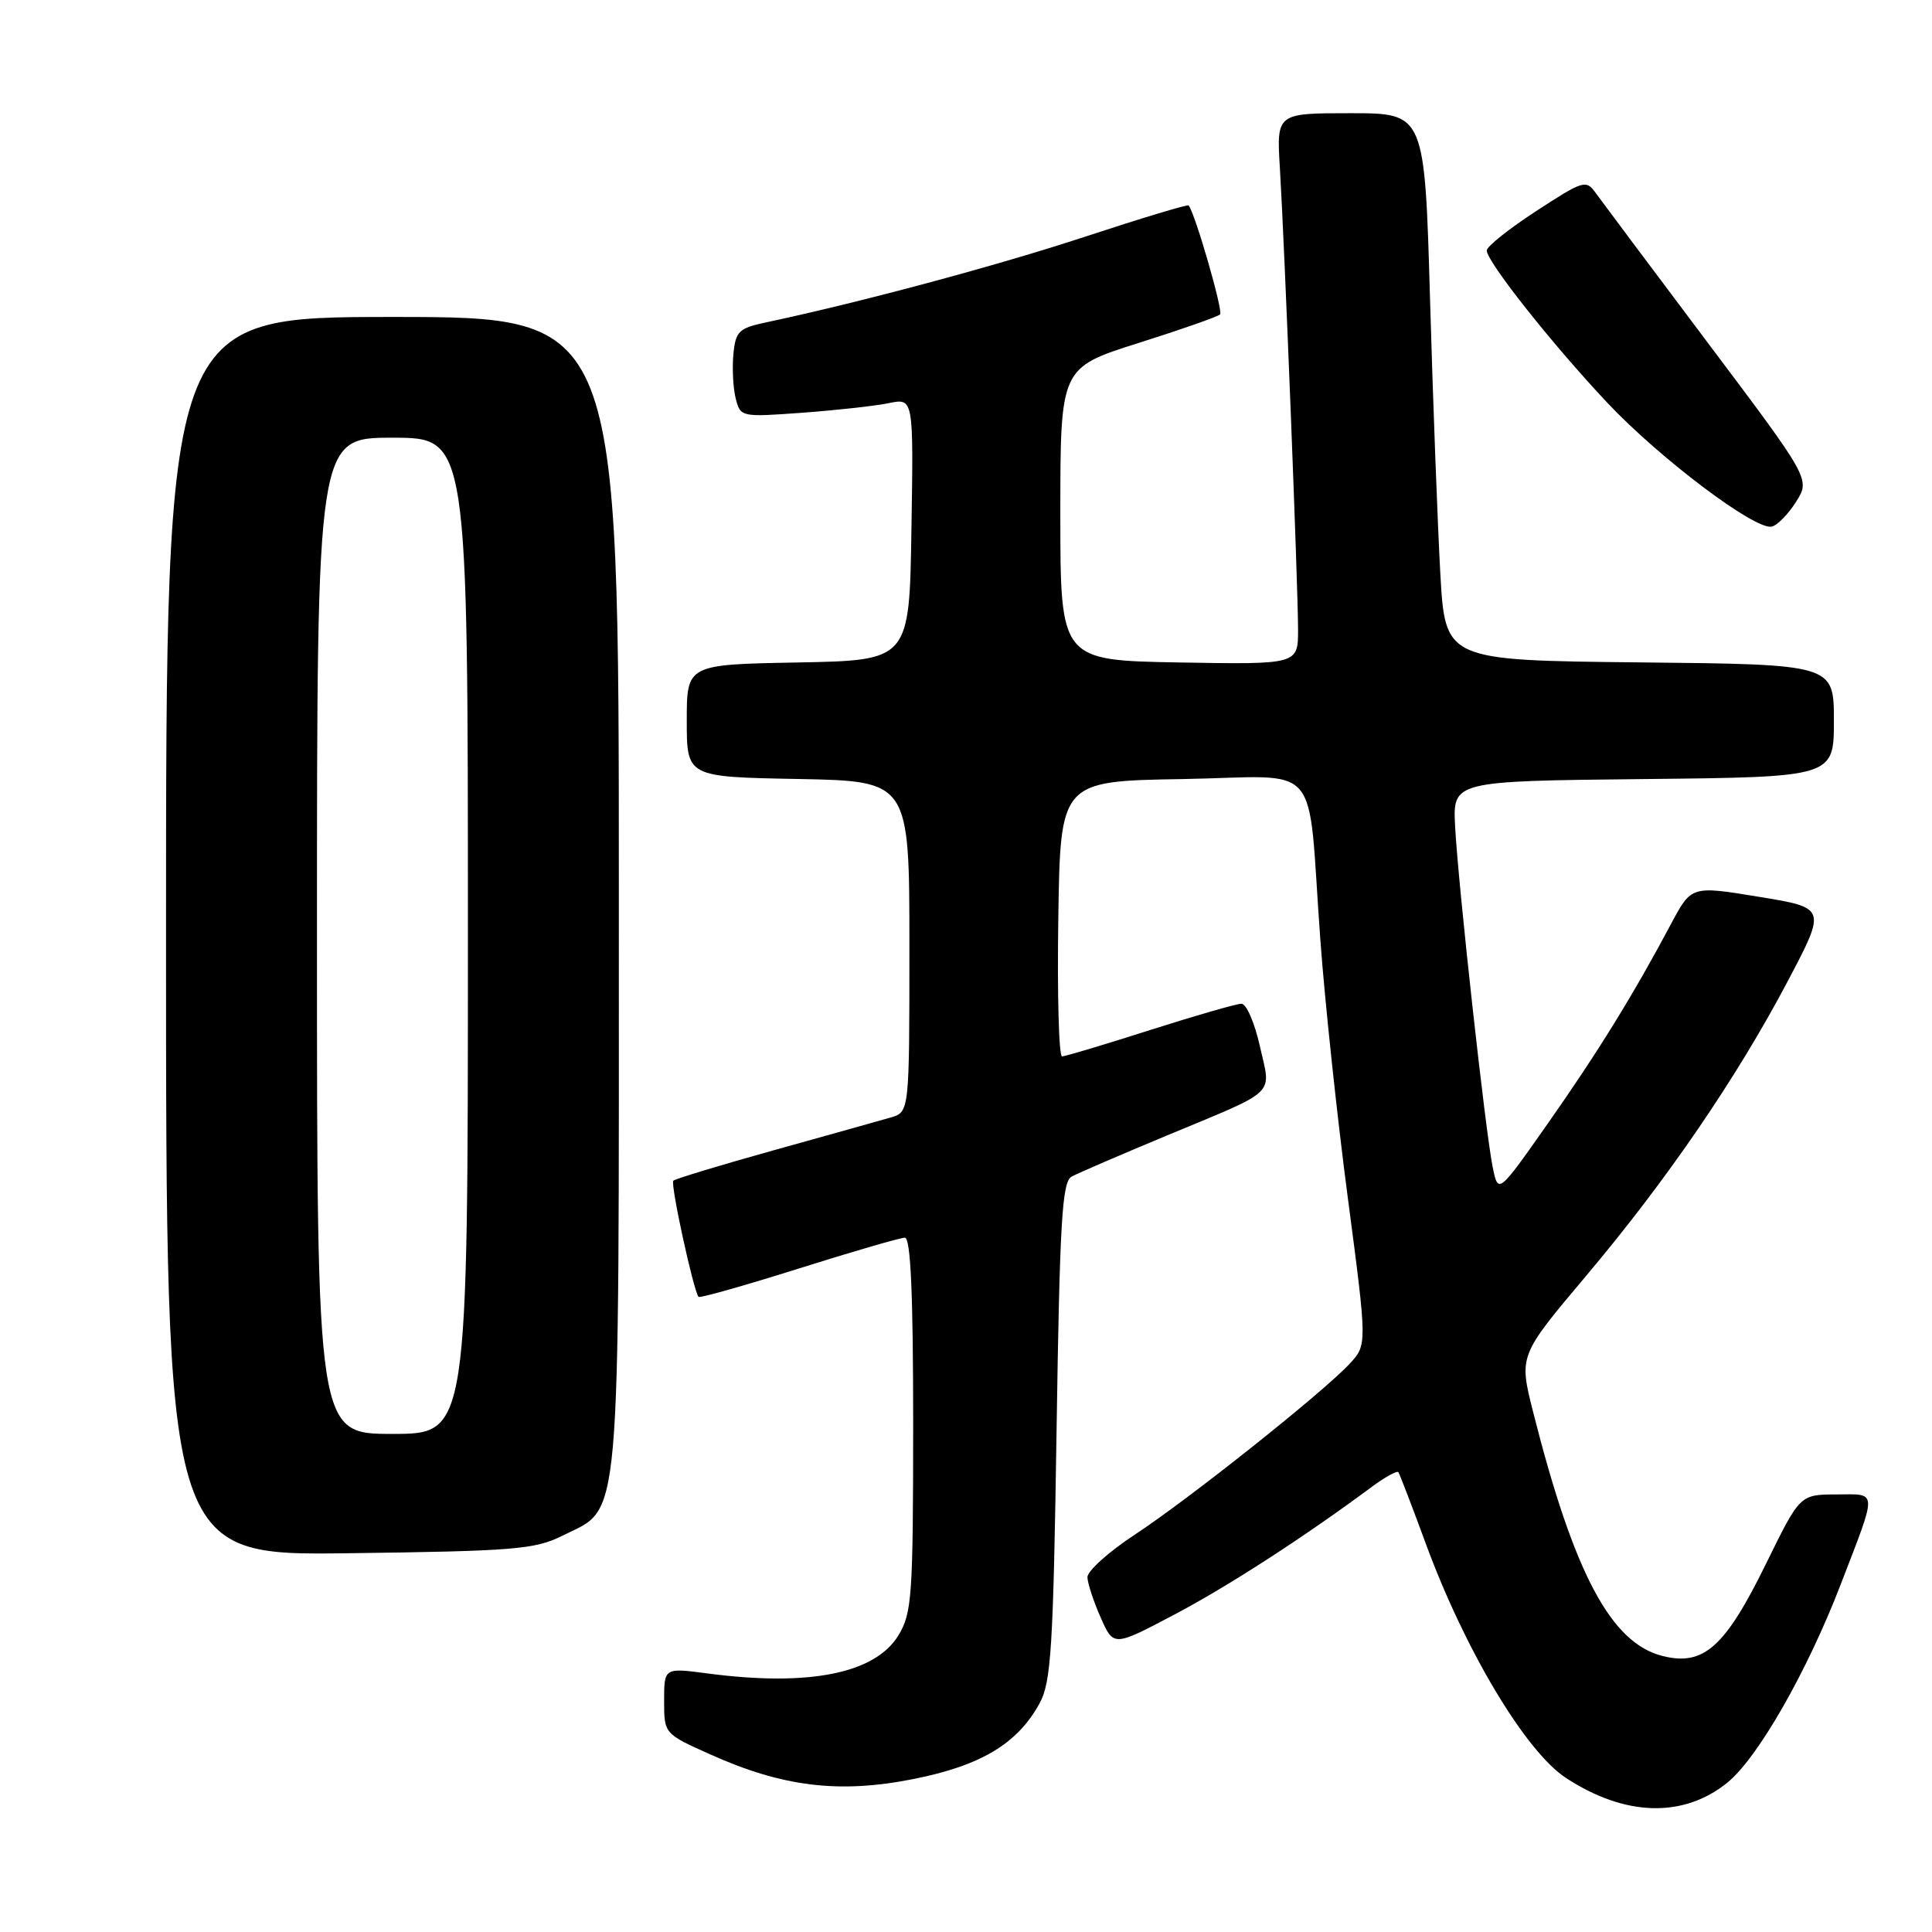 <?xml version="1.0" encoding="UTF-8" standalone="no"?>
<!DOCTYPE svg PUBLIC "-//W3C//DTD SVG 1.1//EN" "http://www.w3.org/Graphics/SVG/1.1/DTD/svg11.dtd" >
<svg xmlns="http://www.w3.org/2000/svg" xmlns:xlink="http://www.w3.org/1999/xlink" version="1.1" viewBox="0 0 256 256">
 <g >
 <path fill="currentColor"
d=" M 228.87 236.22 C 232.90 232.96 239.41 221.59 243.88 210.00 C 248.82 197.17 248.86 198.00 243.32 198.02 C 238.50 198.04 238.50 198.04 234.00 207.22 C 228.58 218.26 225.75 220.79 220.31 219.43 C 213.45 217.72 208.55 208.48 203.14 187.07 C 201.26 179.63 201.26 179.63 210.16 169.07 C 220.92 156.30 230.16 142.78 236.95 129.89 C 242.00 120.29 242.00 120.29 233.06 118.83 C 224.12 117.36 224.12 117.36 221.42 122.43 C 216.42 131.82 211.71 139.45 205.10 148.86 C 198.53 158.22 198.53 158.22 197.80 154.71 C 196.84 150.09 193.21 117.17 192.81 109.50 C 192.50 103.50 192.50 103.50 217.75 103.23 C 243.00 102.97 243.00 102.97 243.00 95.50 C 243.00 88.03 243.00 88.03 217.25 87.77 C 191.50 87.50 191.50 87.50 190.85 76.00 C 190.50 69.67 189.88 53.36 189.49 39.75 C 188.78 15.00 188.78 15.00 178.96 15.00 C 169.15 15.00 169.15 15.00 169.59 22.25 C 170.22 32.61 172.00 77.91 172.00 83.42 C 172.00 88.05 172.00 88.05 156.25 87.78 C 140.50 87.50 140.50 87.50 140.50 68.11 C 140.50 48.73 140.50 48.73 150.82 45.46 C 156.49 43.67 161.37 41.96 161.67 41.66 C 162.10 41.23 158.36 28.27 157.50 27.22 C 157.37 27.06 151.24 28.91 143.88 31.33 C 132.17 35.19 113.97 40.07 101.50 42.72 C 97.90 43.48 97.47 43.90 97.18 46.92 C 97.00 48.77 97.14 51.40 97.48 52.78 C 98.11 55.27 98.18 55.28 106.31 54.69 C 110.81 54.36 115.97 53.79 117.77 53.42 C 121.05 52.74 121.05 52.74 120.77 70.12 C 120.50 87.50 120.50 87.50 105.75 87.78 C 91.00 88.05 91.00 88.05 91.00 95.50 C 91.00 102.95 91.00 102.95 105.75 103.22 C 120.50 103.50 120.50 103.50 120.50 125.43 C 120.50 147.36 120.50 147.36 118.00 148.08 C 116.62 148.48 109.69 150.42 102.58 152.40 C 95.48 154.38 89.47 156.20 89.22 156.45 C 88.80 156.86 91.89 171.03 92.56 171.84 C 92.72 172.03 98.69 170.34 105.83 168.09 C 112.97 165.84 119.30 164.00 119.90 164.00 C 120.67 164.00 121.00 171.46 121.00 188.75 C 120.99 211.53 120.84 213.75 119.04 216.70 C 115.95 221.76 107.18 223.51 93.75 221.74 C 88.00 220.98 88.00 220.98 88.00 225.35 C 88.00 229.73 88.00 229.73 94.12 232.47 C 103.69 236.77 111.15 237.68 120.94 235.75 C 129.96 233.97 134.81 231.07 137.75 225.70 C 139.28 222.90 139.56 218.43 140.00 189.61 C 140.42 161.75 140.73 156.59 142.00 155.90 C 142.82 155.46 148.45 153.03 154.50 150.51 C 169.51 144.26 168.43 145.29 166.94 138.63 C 166.25 135.53 165.15 133.00 164.50 133.00 C 163.85 133.00 158.41 134.57 152.41 136.48 C 146.41 138.40 141.15 139.97 140.73 139.98 C 140.30 139.99 140.08 131.79 140.23 121.75 C 140.50 103.50 140.50 103.50 156.70 103.23 C 175.52 102.91 173.17 100.17 174.95 124.50 C 175.55 132.75 177.20 148.21 178.61 158.85 C 181.16 178.20 181.16 178.20 178.83 180.71 C 175.30 184.51 157.54 198.64 150.38 203.34 C 146.89 205.63 144.07 208.18 144.09 209.00 C 144.12 209.82 144.91 212.23 145.85 214.34 C 147.55 218.19 147.55 218.19 155.52 213.99 C 162.68 210.22 172.70 203.74 181.74 197.04 C 183.52 195.72 185.12 194.84 185.29 195.07 C 185.46 195.31 187.09 199.55 188.91 204.50 C 194.09 218.61 202.14 232.08 207.49 235.58 C 215.30 240.70 223.04 240.93 228.87 236.22 Z  M 74.50 203.50 C 82.40 199.55 82.00 204.17 82.00 118.25 C 82.00 42.00 82.00 42.00 52.00 42.00 C 22.00 42.00 22.00 42.00 22.00 124.06 C 22.00 206.13 22.00 206.13 46.25 205.81 C 68.12 205.53 70.89 205.30 74.50 203.50 Z  M 237.98 66.50 C 239.88 63.50 239.88 63.50 226.35 45.50 C 218.91 35.60 212.21 26.64 211.46 25.60 C 210.16 23.78 209.83 23.88 203.55 27.97 C 199.95 30.31 197.00 32.67 197.00 33.19 C 197.00 34.66 205.71 45.65 212.99 53.38 C 219.95 60.76 232.54 70.25 234.75 69.78 C 235.49 69.63 236.94 68.15 237.98 66.50 Z  M 42.00 124.00 C 42.00 58.00 42.00 58.00 52.00 58.00 C 62.00 58.00 62.00 58.00 62.00 124.00 C 62.00 190.00 62.00 190.00 52.00 190.00 C 42.00 190.00 42.00 190.00 42.00 124.00 Z "/>
</g>
</svg>